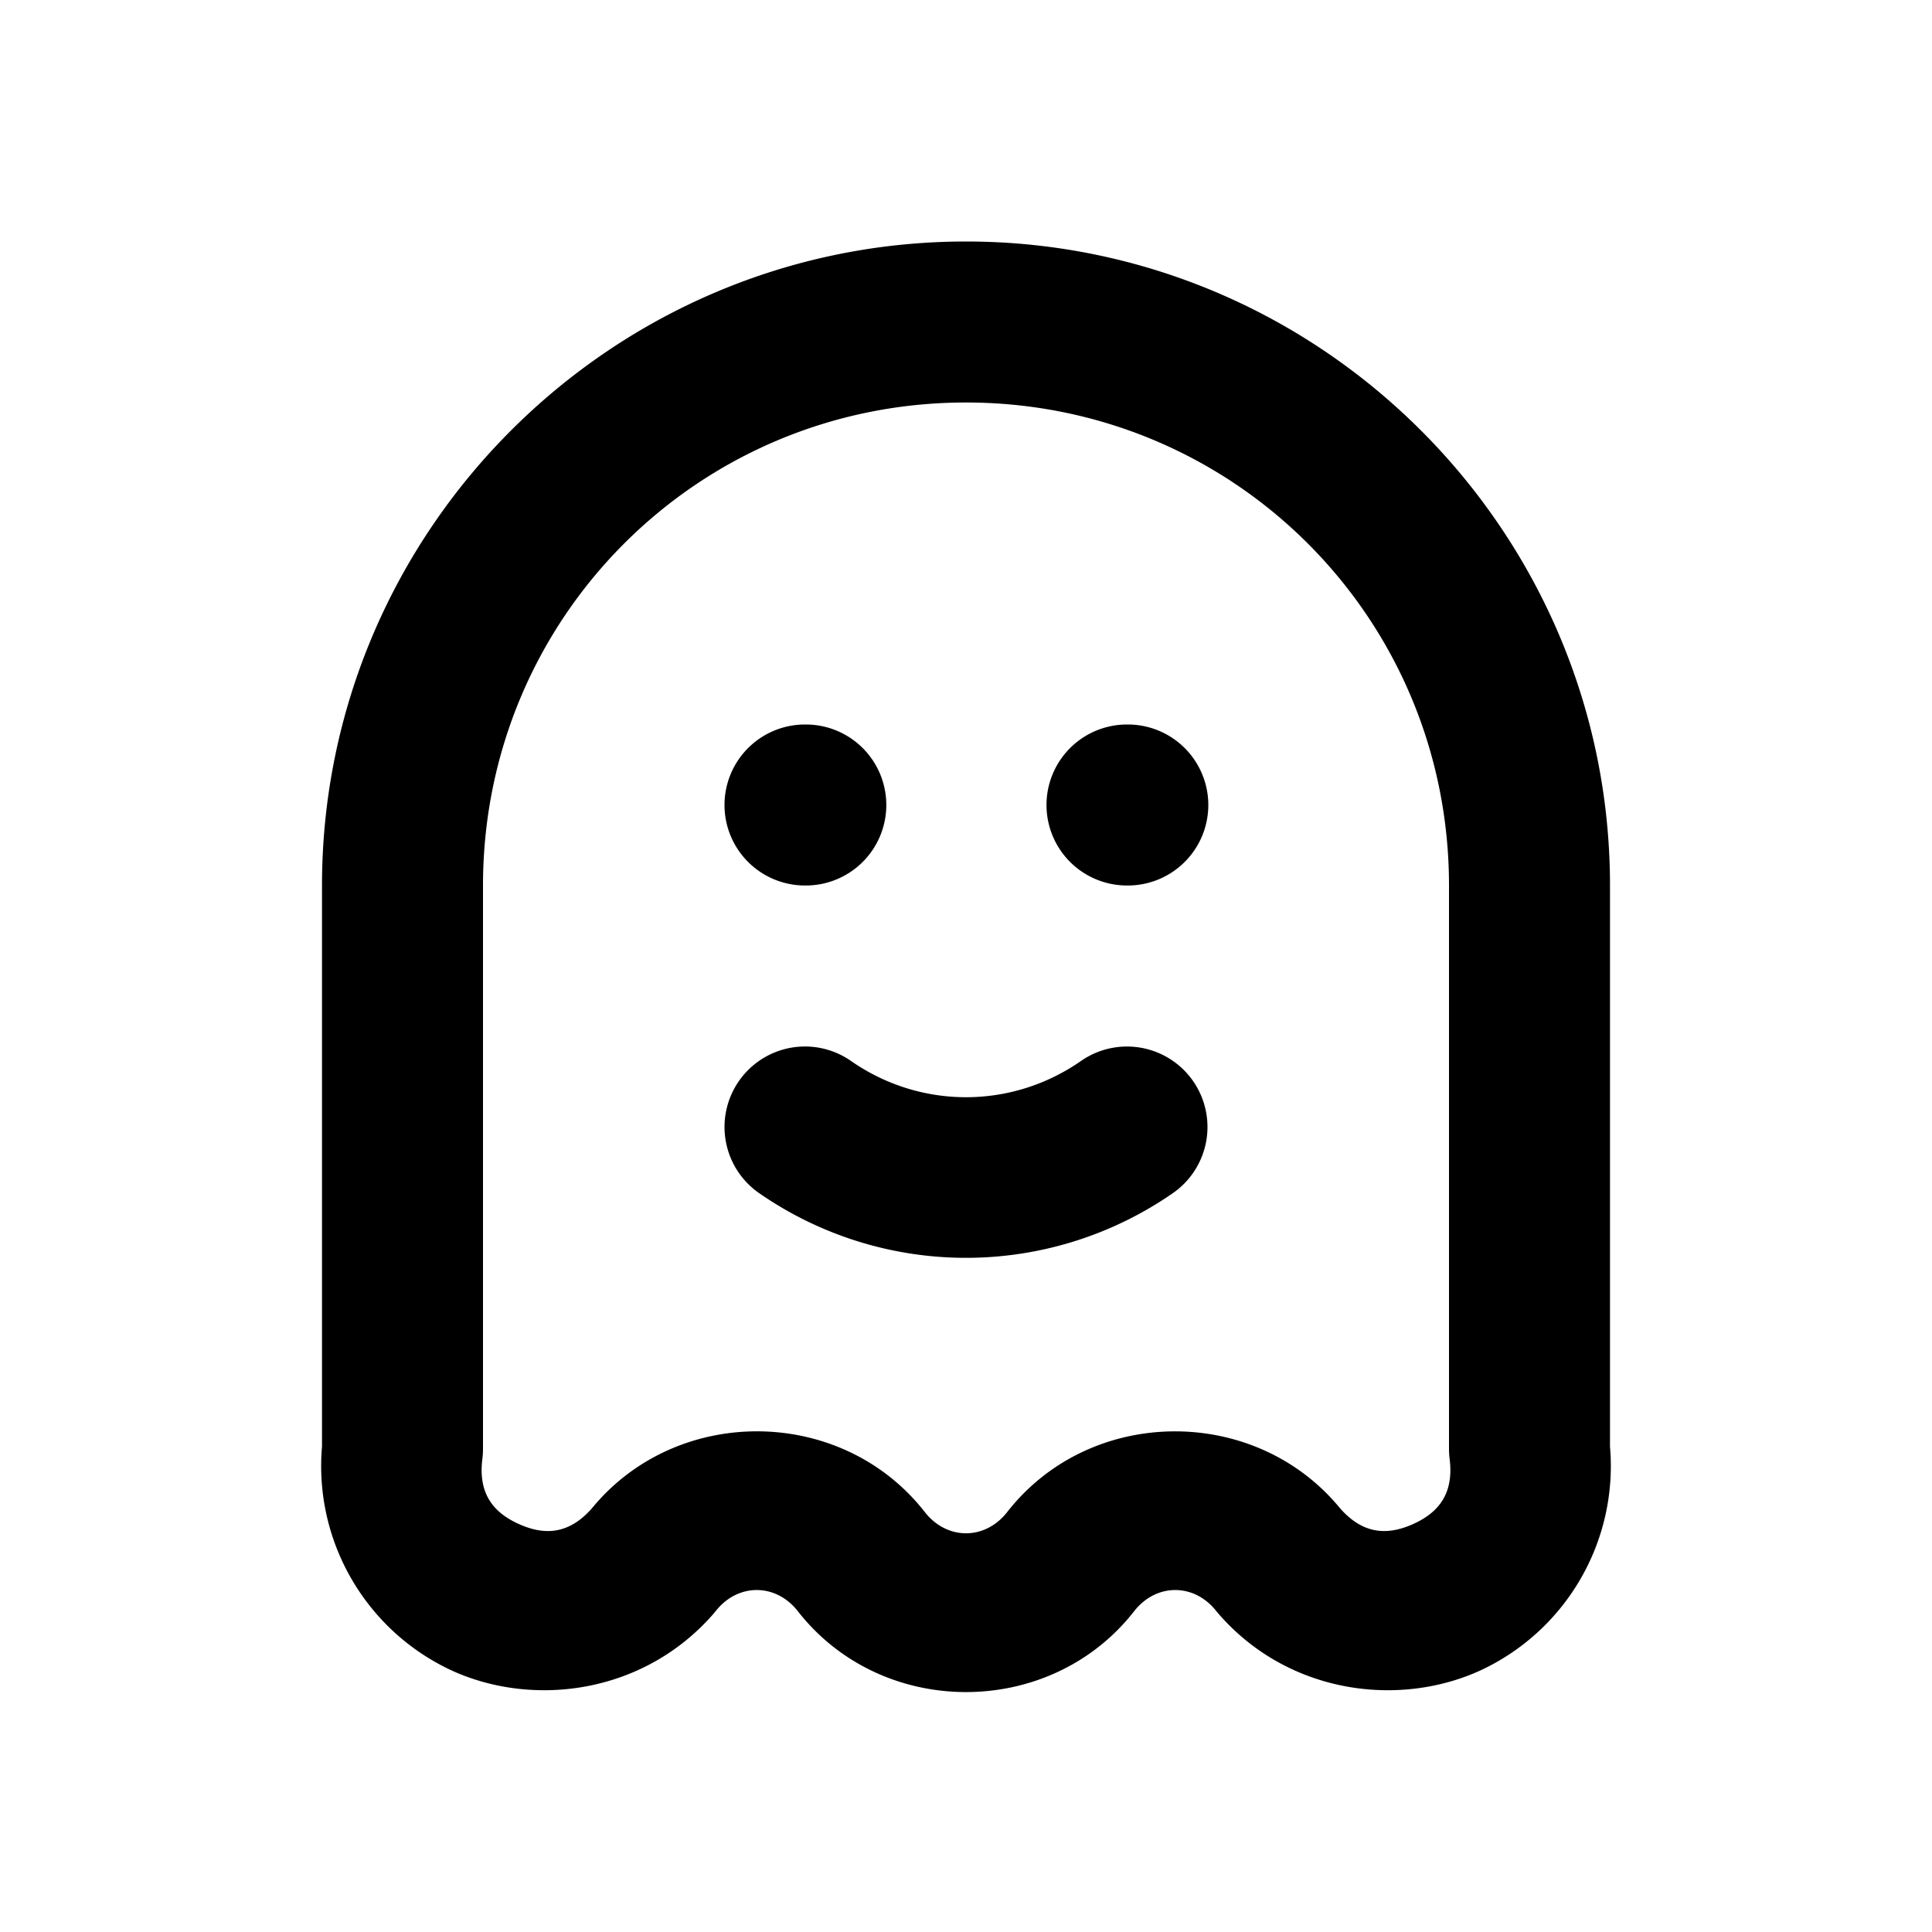 <svg xmlns="http://www.w3.org/2000/svg" width="24" height="24" viewBox="0 0 24 24"><path d="M12 3c-4.406 0-8 3.594-8 8v6.97a2.8 2.8 0 0 0 1.621 2.786c1.01.456 2.364.285 3.229-.694l.039-.046c.275-.352.748-.352 1.023 0 1.046 1.338 3.13 1.338 4.176 0 .275-.352.748-.352 1.023 0l.04.047c.864.978 2.218 1.149 3.228.693A2.8 2.8 0 0 0 20 17.97V11c0-4.406-3.594-8-8-8zm0 2c3.326 0 6 2.674 6 6v7a1 1 0 0 0 .008.125c.055.441-.148.669-.453.807-.305.137-.612.14-.907-.194-1.057-1.29-3.103-1.277-4.136.045-.275.352-.749.352-1.024 0-1.033-1.322-3.079-1.336-4.136-.045-.295.334-.602.331-.907.194-.305-.138-.508-.366-.453-.807A1 1 0 0 0 6 18v-7c0-3.326 2.674-6 6-6zm-2 4a1 1 0 0 0-1 1 1 1 0 0 0 1 1h.01a1 1 0 0 0 1-1 1 1 0 0 0-1-1zm4 0a1 1 0 0 0-1 1 1 1 0 0 0 1 1h.01a1 1 0 0 0 1-1 1 1 0 0 0-1-1zm-4.064 4.002a1 1 0 0 0-.756.426 1 1 0 0 0 .248 1.392 4.51 4.51 0 0 0 5.144 0 1 1 0 0 0 .248-1.392 1 1 0 0 0-1.392-.248c-.862.6-1.994.6-2.856 0a1 1 0 0 0-.636-.178z"/></svg>